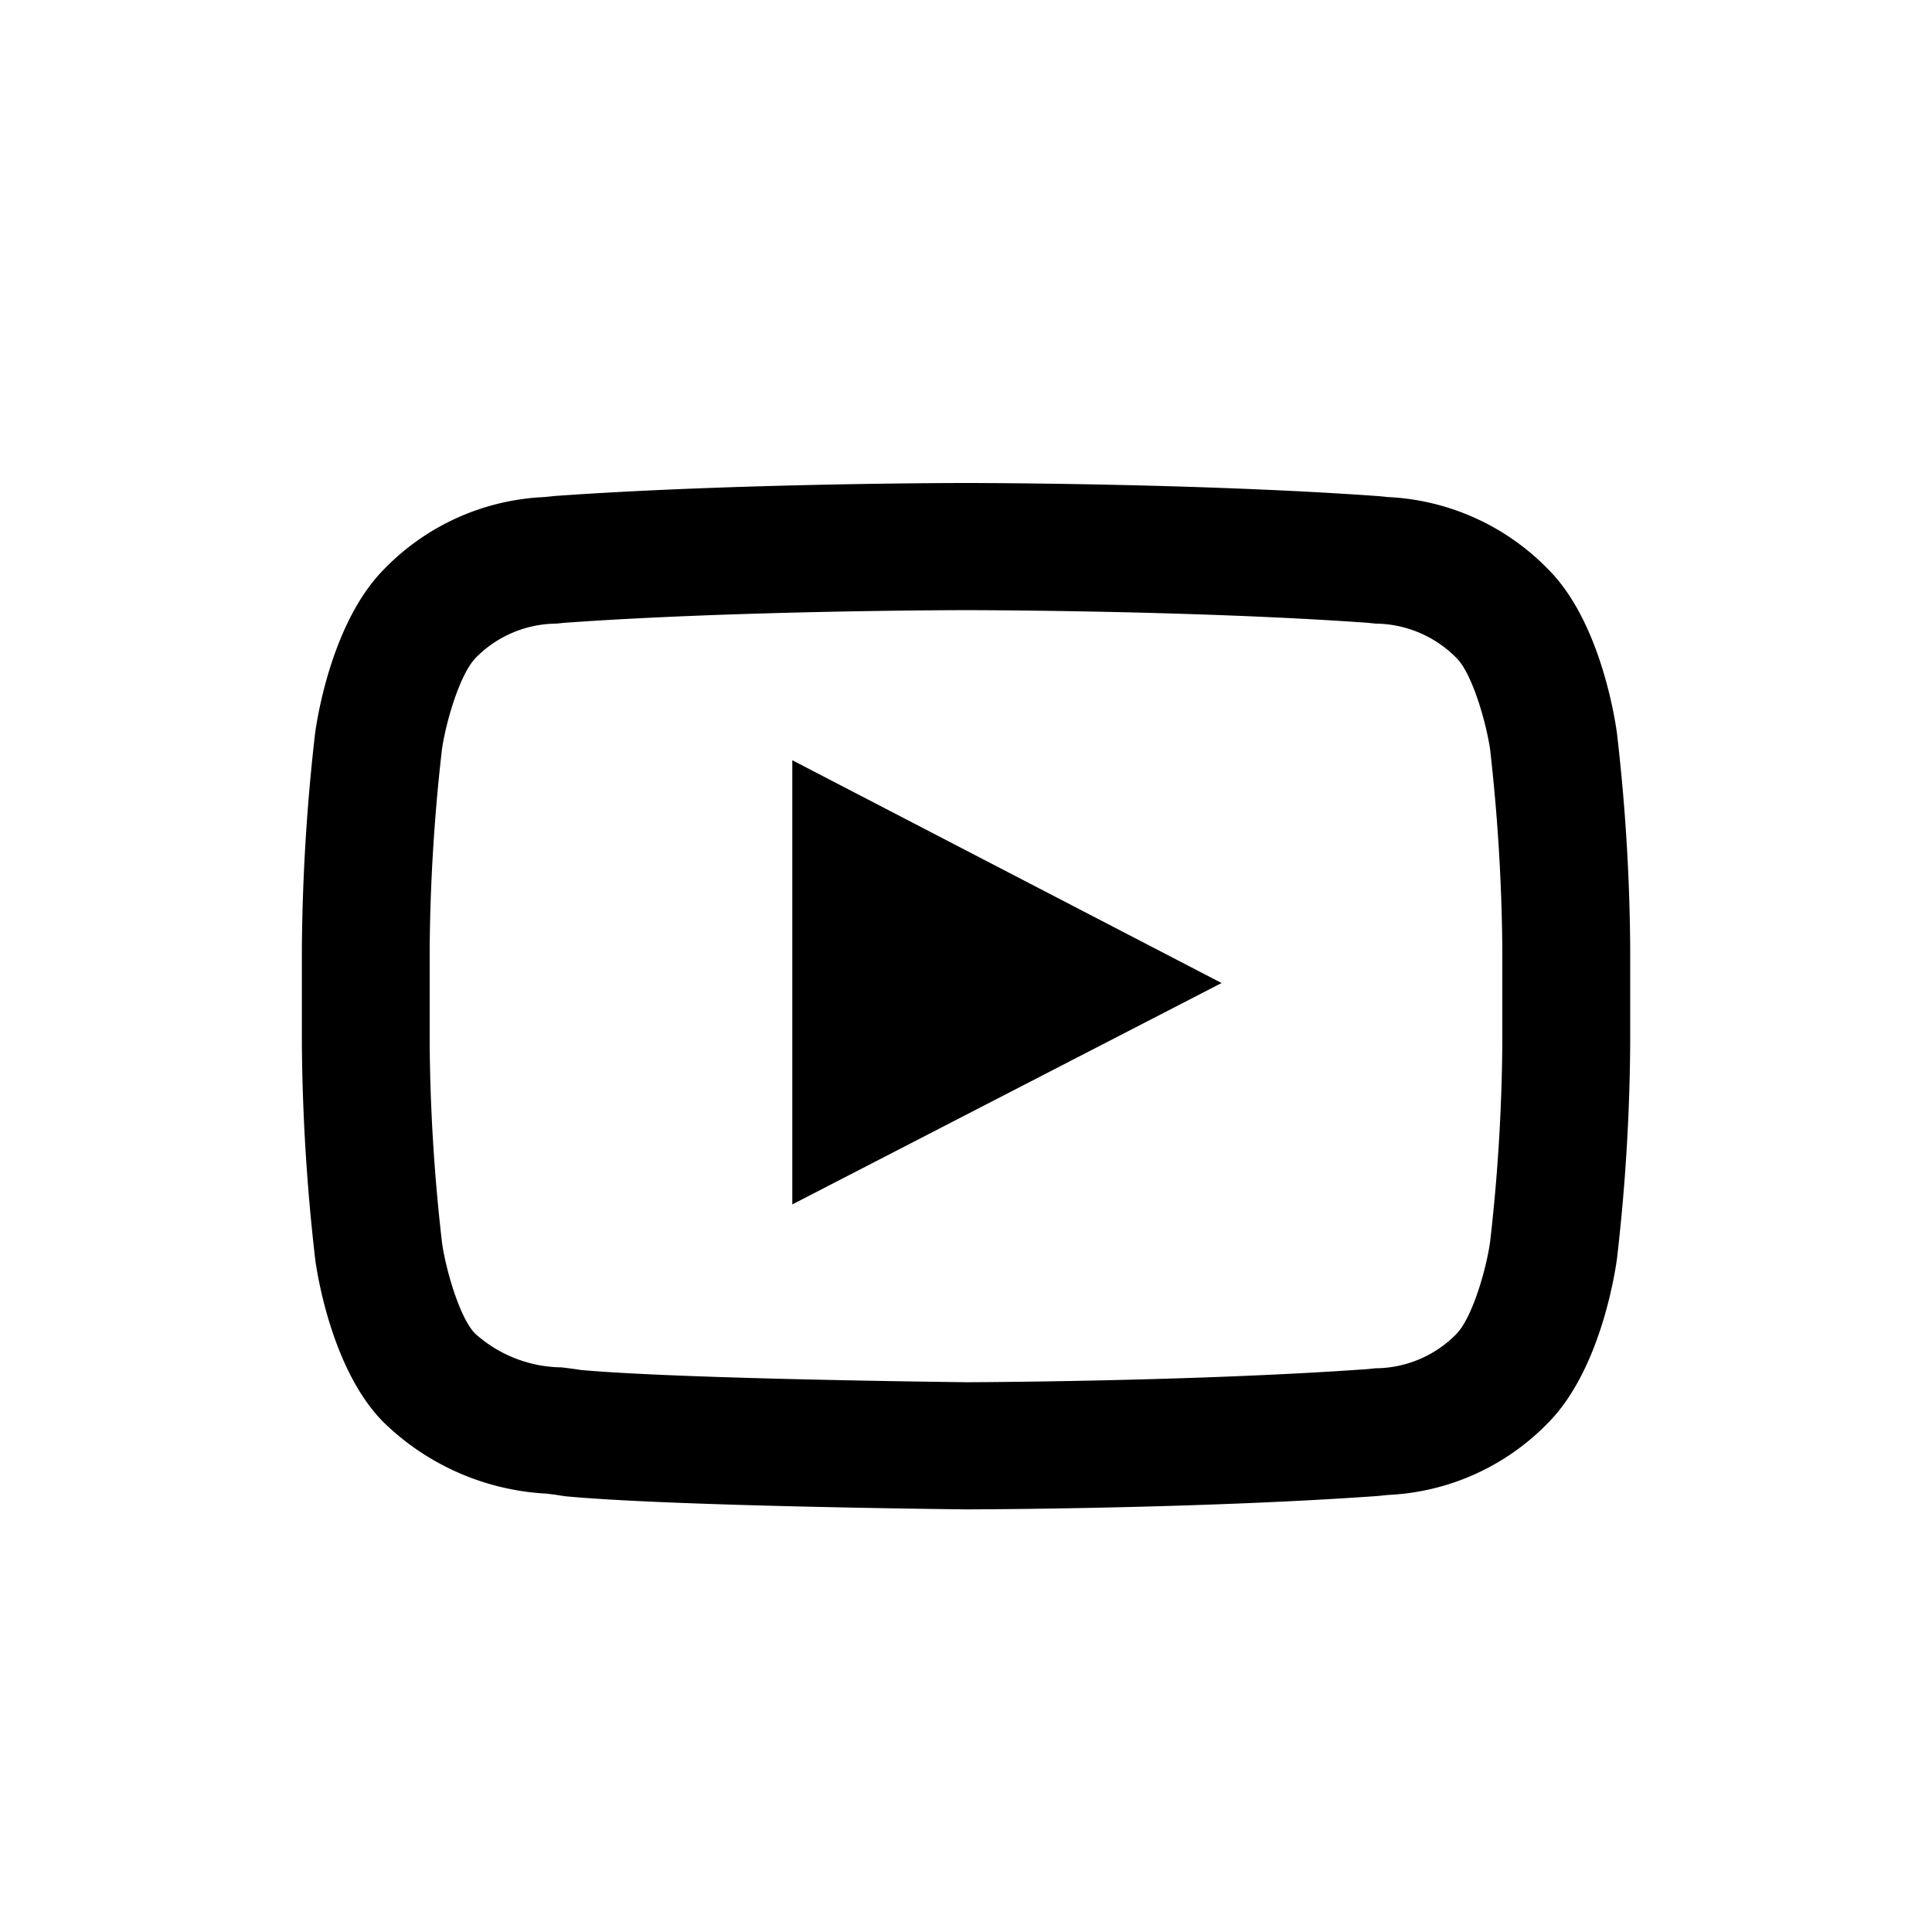 <svg xmlns="http://www.w3.org/2000/svg" width="32" height="32" viewBox="0 0 32 32">
    <path fill="#000" fill-rule="evenodd" d="M16.003 25c-.213-.002-4.908-.053-6.638-.217l-.095-.014c-.06-.011-.135-.02-.22-.03a4.182 4.182 0 0 1-2.697-1.182c-.832-.835-1.088-2.381-1.13-2.681A33.128 33.128 0 0 1 5 17.3v-1.607c.01-1.188.083-2.376.22-3.556.045-.32.301-1.866 1.146-2.714a3.939 3.939 0 0 1 2.648-1.19l.16-.017C12.16 8.003 15.84 8 15.998 8c.164 0 3.843.003 6.828.217l.164.016a3.959 3.959 0 0 1 2.661 1.205c.829.834 1.085 2.38 1.127 2.68l.003.02c.138 1.18.212 2.367.22 3.556V17.3a32.592 32.592 0 0 1-.22 3.557c-.045.32-.301 1.866-1.143 2.713a3.943 3.943 0 0 1-2.648 1.191l-.164.017c-2.981.213-6.668.222-6.822.222zm-6.396-2.31c1.675.153 6.357.203 6.406.204.023 0 3.742-.01 6.645-.218l.125-.013a1.89 1.89 0 0 0 1.333-.561c.266-.267.495-1.055.564-1.525.126-1.088.194-2.182.203-3.278v-1.606a31.525 31.525 0 0 0-.203-3.288c-.072-.471-.301-1.25-.55-1.5a1.903 1.903 0 0 0-1.347-.576l-.125-.013c-2.903-.208-6.615-.21-6.651-.21-.05 0-3.762.002-6.665.21l-.125.013a1.89 1.89 0 0 0-1.333.562c-.266.267-.499 1.067-.564 1.522a30.972 30.972 0 0 0-.203 3.28v1.606c.009 1.103.078 2.204.206 3.298.066.45.295 1.238.547 1.492.393.354.903.553 1.432.559.115.014.217.027.305.041zm3.516-2.741v-7.357l7.11 3.69-7.11 3.667z"/>
</svg>
